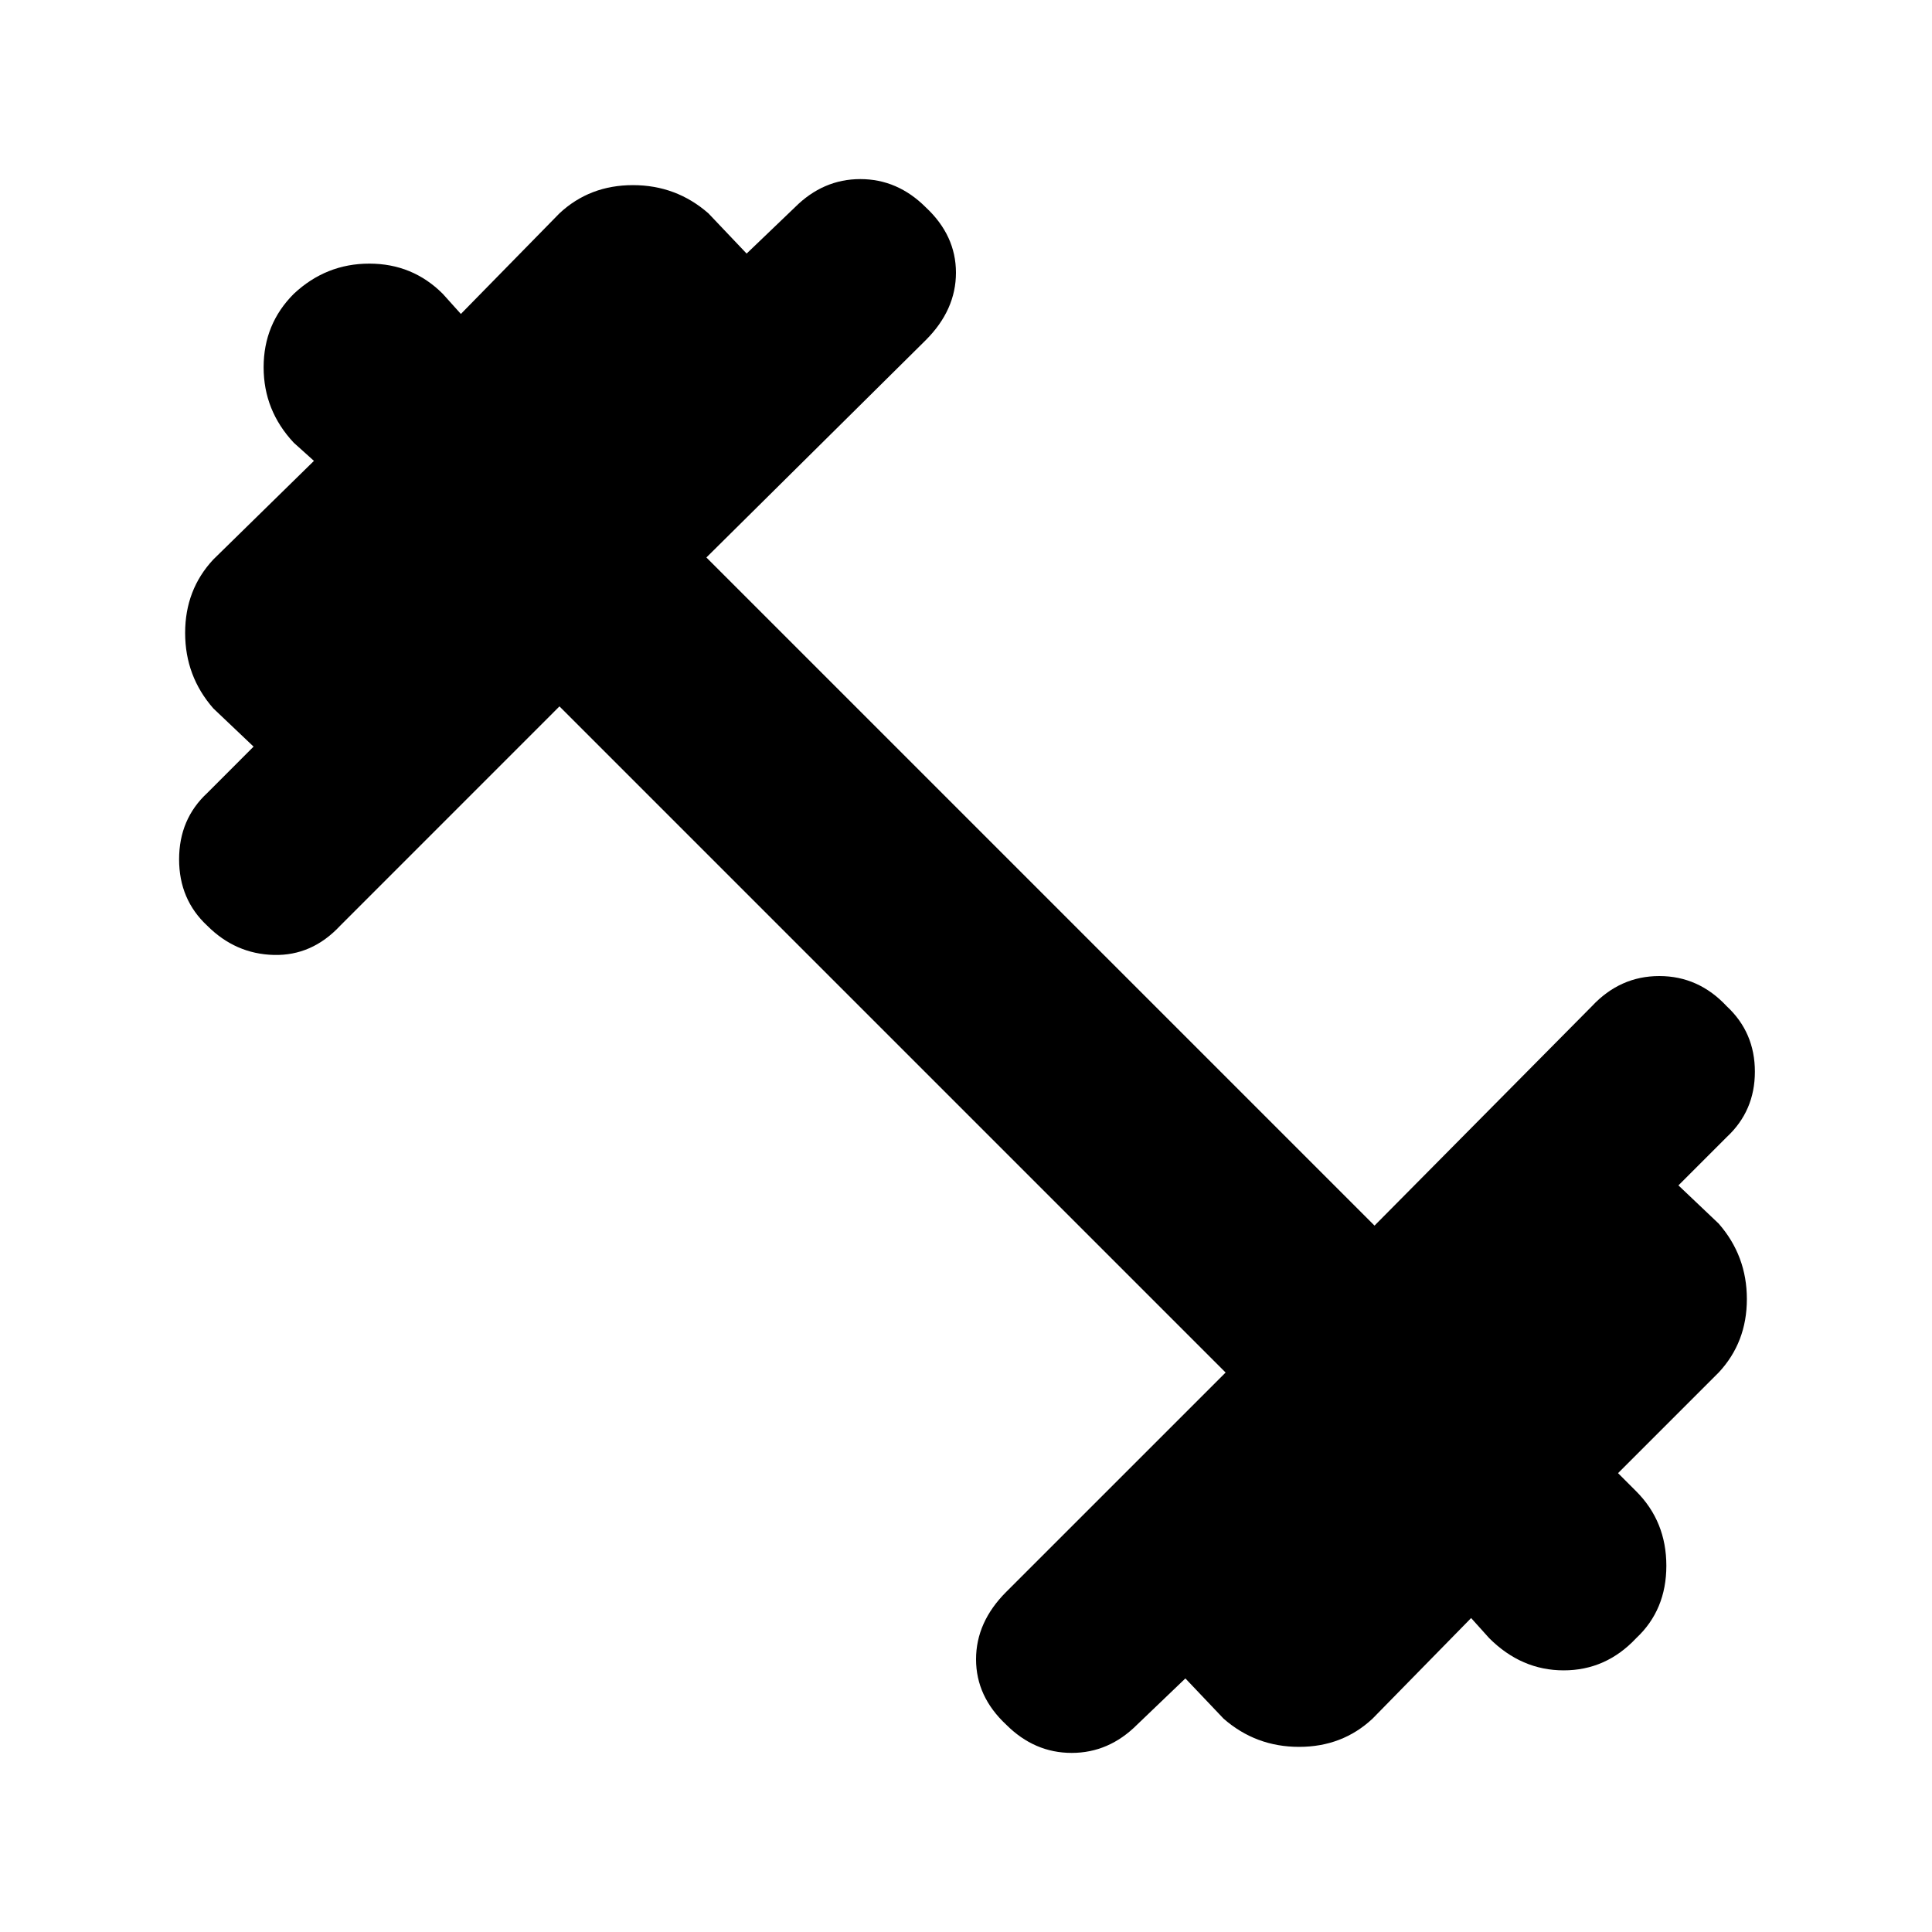 <svg xmlns="http://www.w3.org/2000/svg" height="40" width="40"><path d="M20.833 35.708q-.625-.583-.625-1.354 0-.771.625-1.396l4.542-4.541-13.792-13.792-4.541 4.542q-.584.625-1.375.604-.792-.021-1.375-.604-.584-.542-.584-1.375 0-.834.584-1.375l.958-.959-.833-.791q-.584-.667-.584-1.563 0-.896.584-1.521L6.5 9.542l-.417-.375q-.625-.667-.625-1.563 0-.896.625-1.521.667-.625 1.563-.625.896 0 1.521.625l.375.417 2.041-2.083q.625-.584 1.521-.584.896 0 1.563.584l.791.833 1-.958q.584-.584 1.354-.584.771 0 1.355.584.625.583.625 1.354 0 .771-.625 1.396l-4.542 4.5 13.833 13.833 4.5-4.542q.584-.625 1.396-.625.813 0 1.396.625.583.542.583 1.355 0 .812-.583 1.354l-1 1 .833.791q.584.667.584 1.563 0 .896-.584 1.521L33.5 30.5l.375.375q.625.625.625 1.542 0 .916-.625 1.5-.625.666-1.5.666t-1.542-.666l-.375-.417-2.041 2.083q-.625.584-1.521.584-.896 0-1.563-.584l-.791-.833-1 .958q-.584.584-1.354.584-.771 0-1.355-.584Z"/></svg>